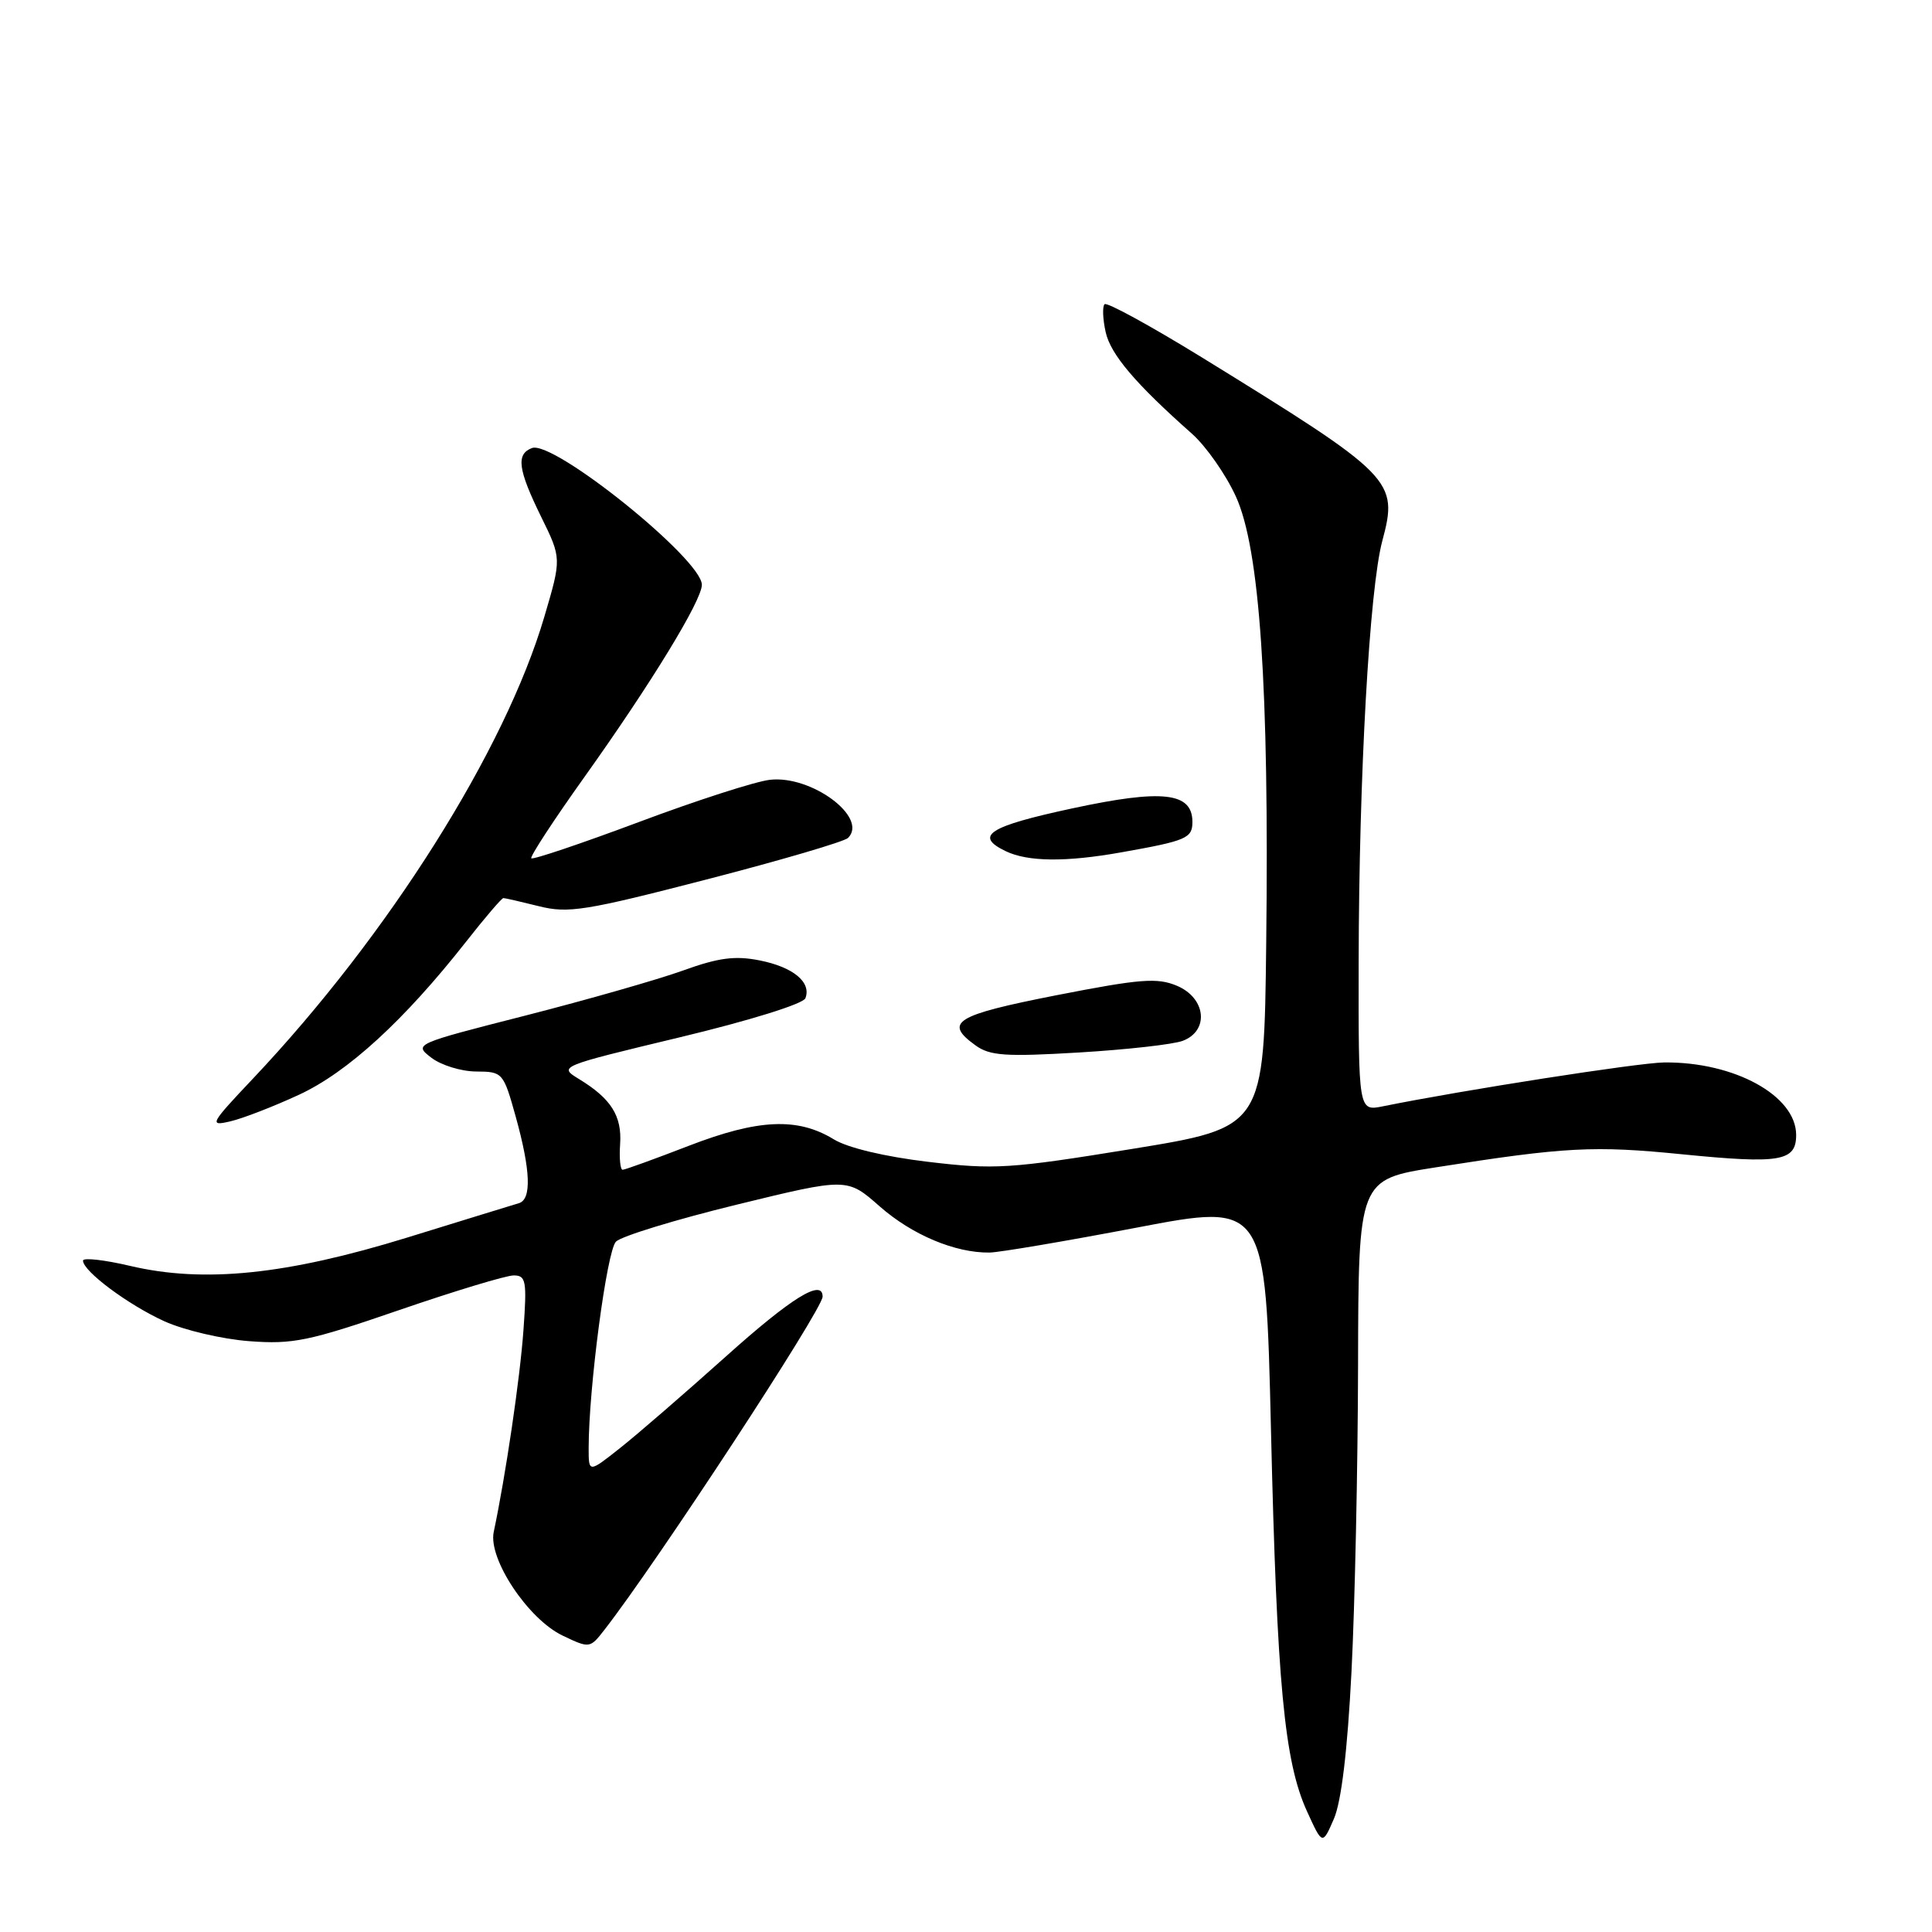 <?xml version="1.0" encoding="UTF-8" standalone="no"?>
<!DOCTYPE svg PUBLIC "-//W3C//DTD SVG 1.1//EN" "http://www.w3.org/Graphics/SVG/1.1/DTD/svg11.dtd" >
<svg xmlns="http://www.w3.org/2000/svg" xmlns:xlink="http://www.w3.org/1999/xlink" version="1.1" viewBox="0 0 256 256">
 <g >
 <path fill="currentColor"
d=" M 179.08 221.50 C 179.53 212.70 179.92 194.43 179.95 180.90 C 180.00 156.29 180.00 156.29 190.25 154.68 C 207.46 151.97 211.19 151.78 222.90 152.95 C 235.89 154.24 238.00 153.89 238.00 150.39 C 238.00 145.18 229.80 140.68 220.50 140.78 C 217.10 140.82 193.81 144.45 183.25 146.59 C 180.00 147.25 180.00 147.25 180.03 127.38 C 180.07 102.80 181.46 78.04 183.16 71.68 C 185.31 63.65 184.74 63.07 159.21 47.33 C 152.44 43.17 146.66 40.00 146.36 40.31 C 146.06 40.61 146.12 42.26 146.50 43.98 C 147.15 46.95 150.43 50.82 157.96 57.49 C 159.81 59.14 162.43 62.87 163.76 65.79 C 166.93 72.71 168.18 91.07 167.78 124.95 C 167.50 149.39 167.50 149.39 150.00 152.24 C 133.81 154.87 131.79 155.00 123.00 153.95 C 117.26 153.27 112.30 152.09 110.47 150.96 C 105.69 148.04 100.48 148.27 91.28 151.82 C 86.76 153.57 82.81 155.00 82.50 155.00 C 82.19 155.00 82.04 153.47 82.17 151.59 C 82.42 147.86 80.97 145.57 76.74 142.99 C 73.99 141.31 73.99 141.31 90.11 137.44 C 99.29 135.24 106.44 133.02 106.72 132.27 C 107.54 130.15 105.10 128.14 100.66 127.26 C 97.40 126.61 95.20 126.90 90.50 128.60 C 87.20 129.79 77.82 132.47 69.65 134.56 C 54.87 138.33 54.82 138.35 57.15 140.15 C 58.44 141.14 61.11 141.97 63.09 141.98 C 66.61 142.00 66.70 142.10 68.34 147.98 C 70.32 155.12 70.46 158.93 68.75 159.43 C 68.06 159.63 61.42 161.68 54.00 163.97 C 37.96 168.92 27.03 170.04 17.25 167.74 C 13.81 166.93 11.00 166.62 11.00 167.04 C 11.00 168.44 16.99 172.90 21.79 175.08 C 24.38 176.25 29.42 177.44 33.00 177.71 C 38.82 178.15 40.90 177.72 52.87 173.60 C 60.23 171.07 67.06 169.00 68.07 169.00 C 69.70 169.00 69.83 169.72 69.36 176.25 C 68.91 182.62 66.99 195.59 65.42 203.00 C 64.67 206.56 69.98 214.55 74.56 216.73 C 78.12 218.43 78.18 218.42 80.08 215.97 C 87.01 207.08 109.00 173.50 109.00 171.81 C 109.00 169.39 104.88 171.94 96.15 179.77 C 90.77 184.59 84.49 190.03 82.19 191.85 C 78.00 195.17 78.00 195.17 78.00 191.89 C 78.00 183.95 80.41 165.73 81.62 164.52 C 82.34 163.80 89.53 161.60 97.59 159.63 C 112.25 156.05 112.25 156.05 116.56 159.85 C 120.86 163.63 126.57 166.03 131.12 165.97 C 132.43 165.95 141.20 164.46 150.60 162.67 C 167.70 159.40 167.70 159.40 168.41 189.45 C 169.20 223.09 170.18 233.42 173.18 240.00 C 175.23 244.50 175.23 244.50 176.75 241.00 C 177.74 238.71 178.55 231.95 179.08 221.50 Z  M 39.62 145.06 C 46.06 142.08 53.56 135.21 61.75 124.79 C 64.25 121.60 66.48 119.00 66.70 119.00 C 66.93 119.00 69.05 119.49 71.42 120.08 C 75.27 121.05 77.57 120.69 93.60 116.54 C 103.43 114.00 111.88 111.52 112.37 111.03 C 115.09 108.31 107.50 102.68 102.00 103.33 C 100.08 103.55 92.26 106.07 84.64 108.93 C 77.02 111.78 70.61 113.94 70.40 113.73 C 70.19 113.53 73.37 108.66 77.46 102.93 C 86.28 90.56 93.00 79.56 93.00 77.49 C 93.00 74.10 73.33 58.28 70.48 59.37 C 68.36 60.18 68.63 62.21 71.70 68.47 C 74.41 73.98 74.41 73.98 72.14 81.68 C 66.93 99.41 51.47 123.92 33.54 142.90 C 27.84 148.93 27.67 149.25 30.50 148.59 C 32.15 148.21 36.25 146.62 39.62 145.06 Z  M 156.73 137.91 C 160.26 136.57 159.80 132.24 155.95 130.62 C 153.33 129.52 151.10 129.70 139.95 131.88 C 126.54 134.52 125.02 135.46 129.25 138.51 C 131.16 139.90 133.23 140.04 142.98 139.46 C 149.30 139.08 155.49 138.39 156.73 137.91 Z  M 148.57 112.94 C 157.21 111.41 158.00 111.07 158.00 108.91 C 158.00 104.98 154.04 104.54 142.06 107.12 C 130.99 109.50 129.04 110.75 133.25 112.78 C 136.19 114.20 141.23 114.25 148.57 112.94 Z "/>
</g>
</svg>